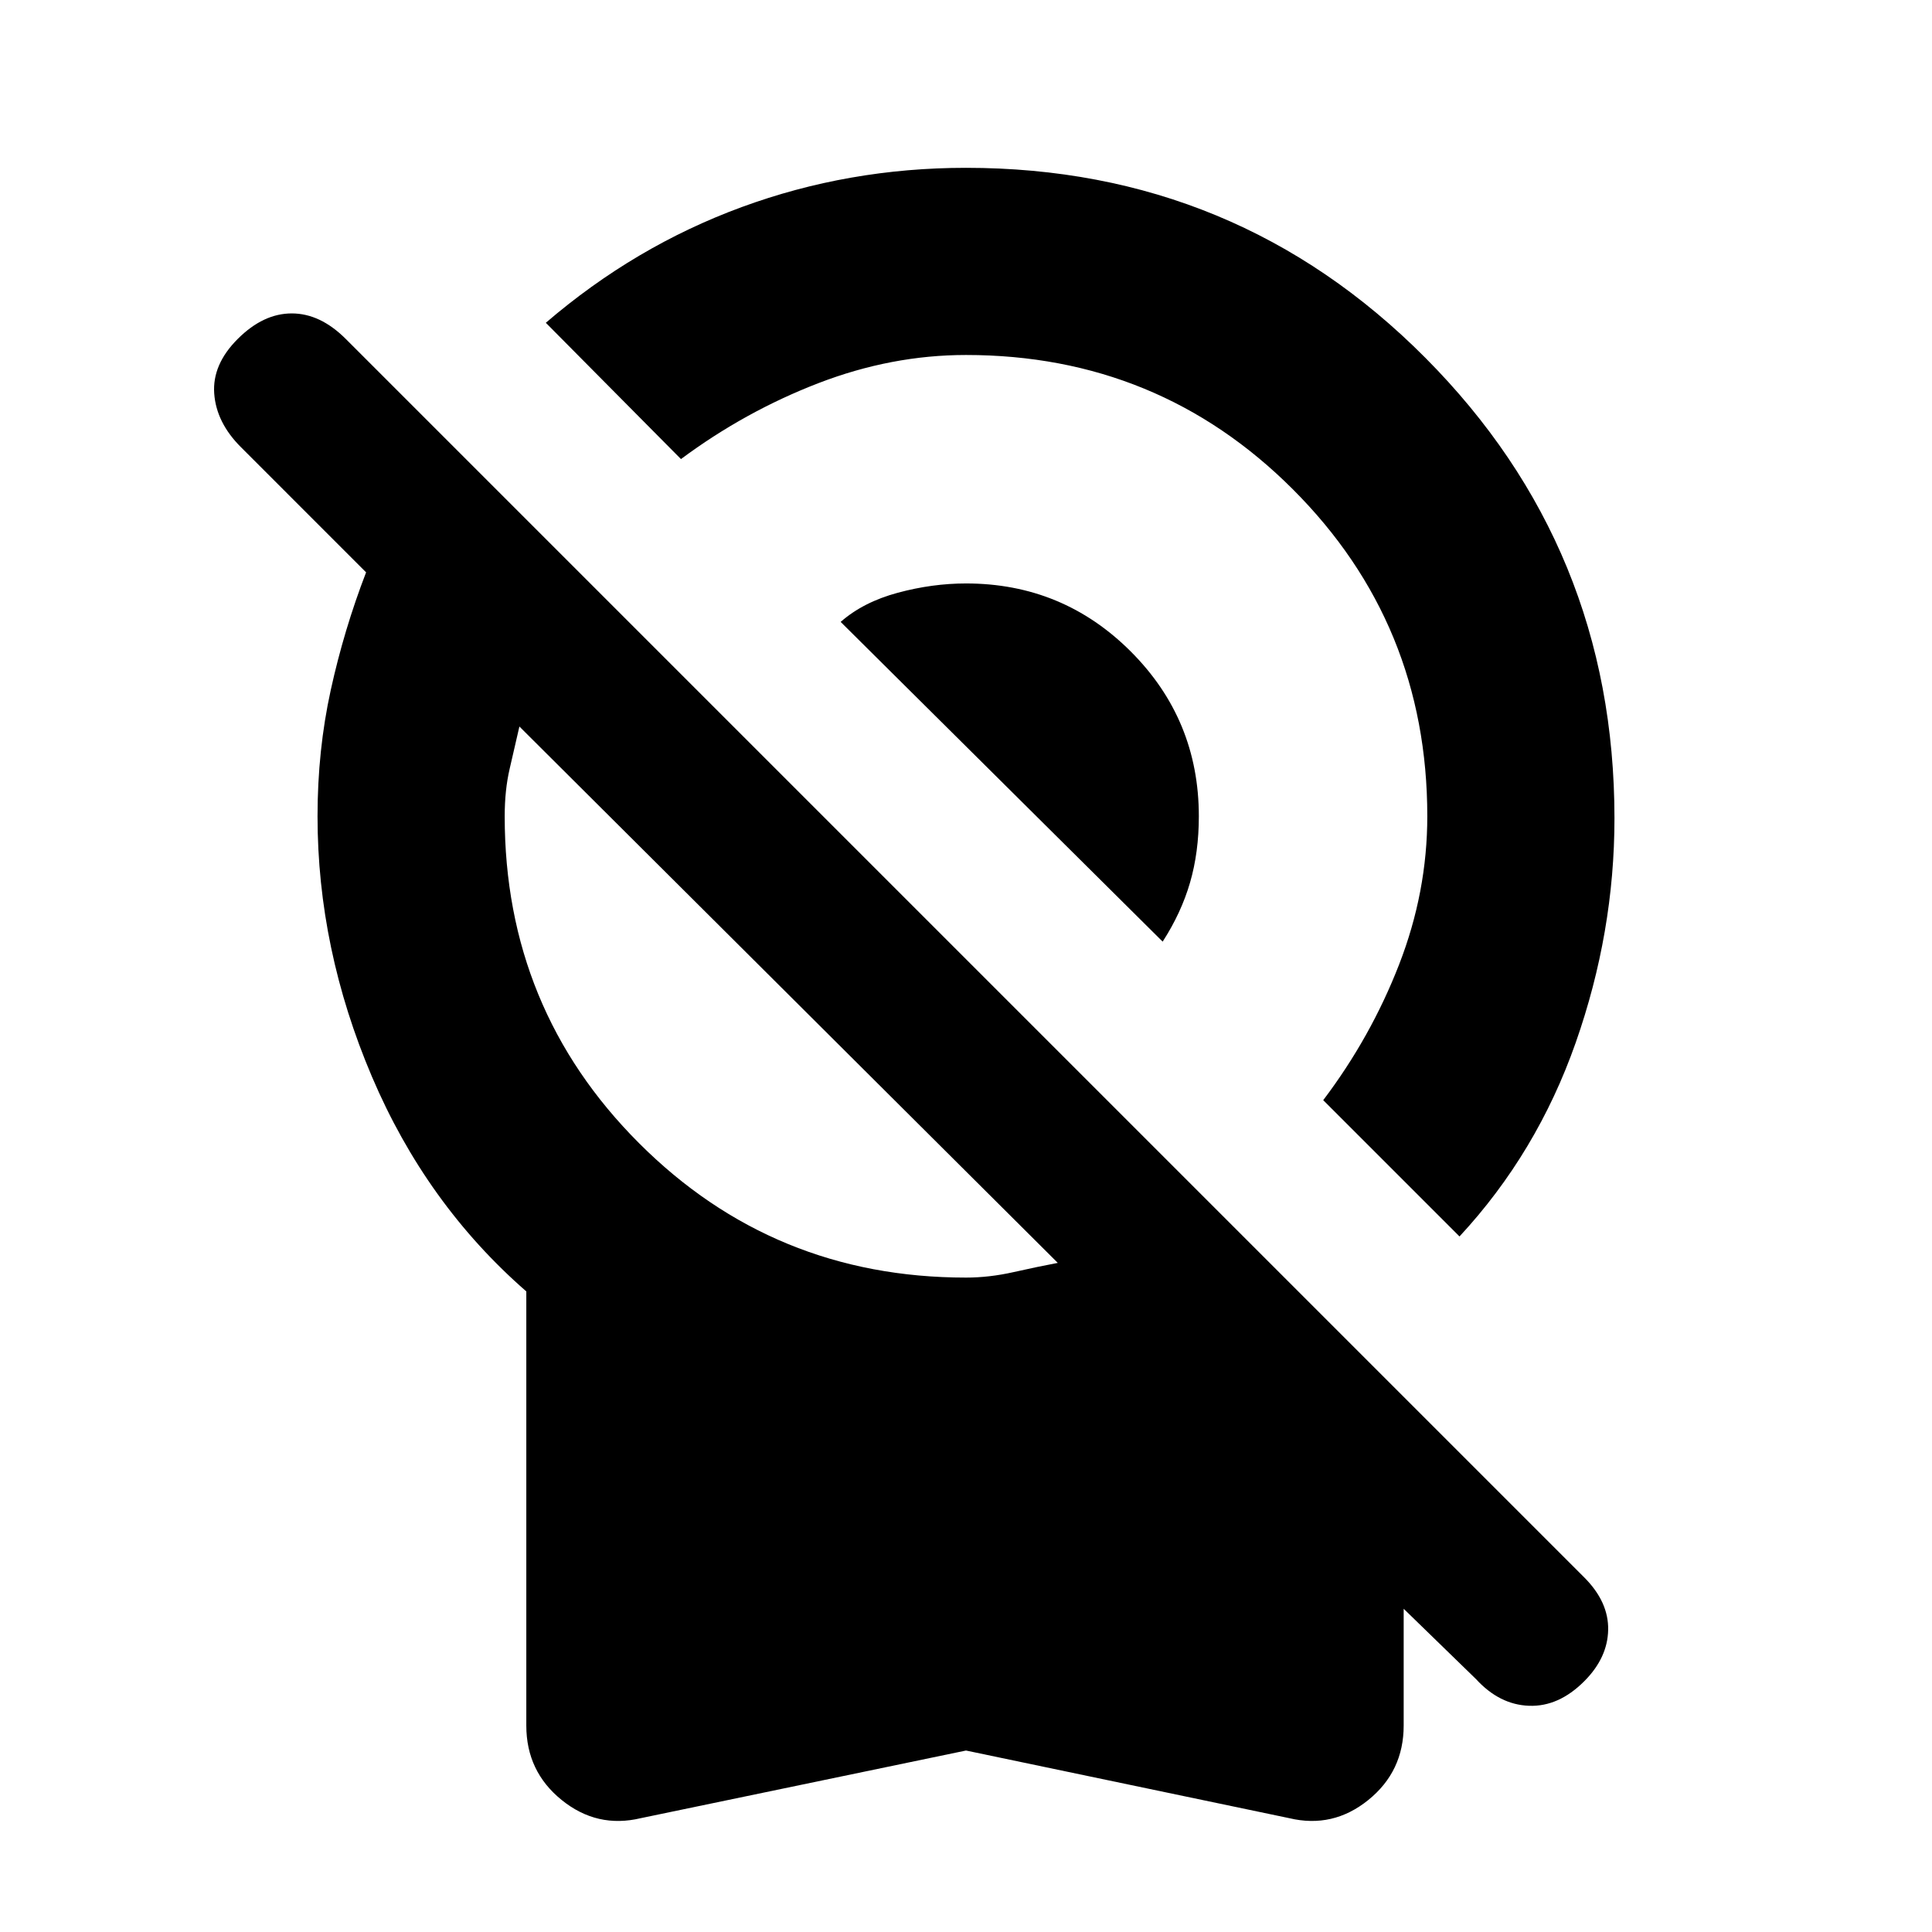 <svg xmlns="http://www.w3.org/2000/svg" height="20" viewBox="0 -960 960 960" width="20"><path d="M725.218-345.609 657.5-413.327q23.674-31.304 37.695-67.38 14.022-36.076 14.022-73.684 0-95.674-66.772-162.446Q575.674-783.609 480-783.609q-37.043 0-73.402 14.022-36.358 14.022-68.228 37.696l-67.153-67.719q44.261-38 97.359-57.5 53.098-19.5 111.424-19.5 134.348 0 228.283 94.435 93.935 94.435 93.935 228.784 0 56.63-19.25 111.456t-57.75 96.326Zm-147.5-146.5-160-158.87q11.239-9.869 28.391-14.489 17.152-4.619 33.891-4.619 48.065 0 81.88 33.815 33.816 33.815 33.816 81.881 0 17.869-4.37 32.923-4.369 15.055-13.608 29.359ZM480-90.173 318.413-56.565q-21.717 5.196-39.304-9.01-17.588-14.207-17.588-36.99v-215.739q-49.761-43.369-76.75-106.804-26.989-63.435-26.989-129.283 0-32.761 6.565-62.707 6.565-29.946 17.565-58.511l-62.238-62.239q-12.196-12.195-13.229-26.608-1.032-14.414 11.664-27.109 12.695-12.696 26.858-12.696t26.859 12.696l615.348 615.347q12.196 12.196 11.913 26.109-.283 13.913-11.913 25.544-12.696 12.695-27.392 12.163-14.695-.533-26.326-13.228l-35.977-34.978v58.043q0 22.783-17.588 36.99-17.587 14.206-39.304 9.01L480-90.173Zm0-235.001q11.543 0 23.619-2.718 12.076-2.717 21.989-4.587l-267.521-266.52q-2.369 10.412-4.837 20.988-2.467 10.576-2.467 23.62 0 95.673 66.772 162.445Q384.326-325.174 480-325.174Z"/></svg>